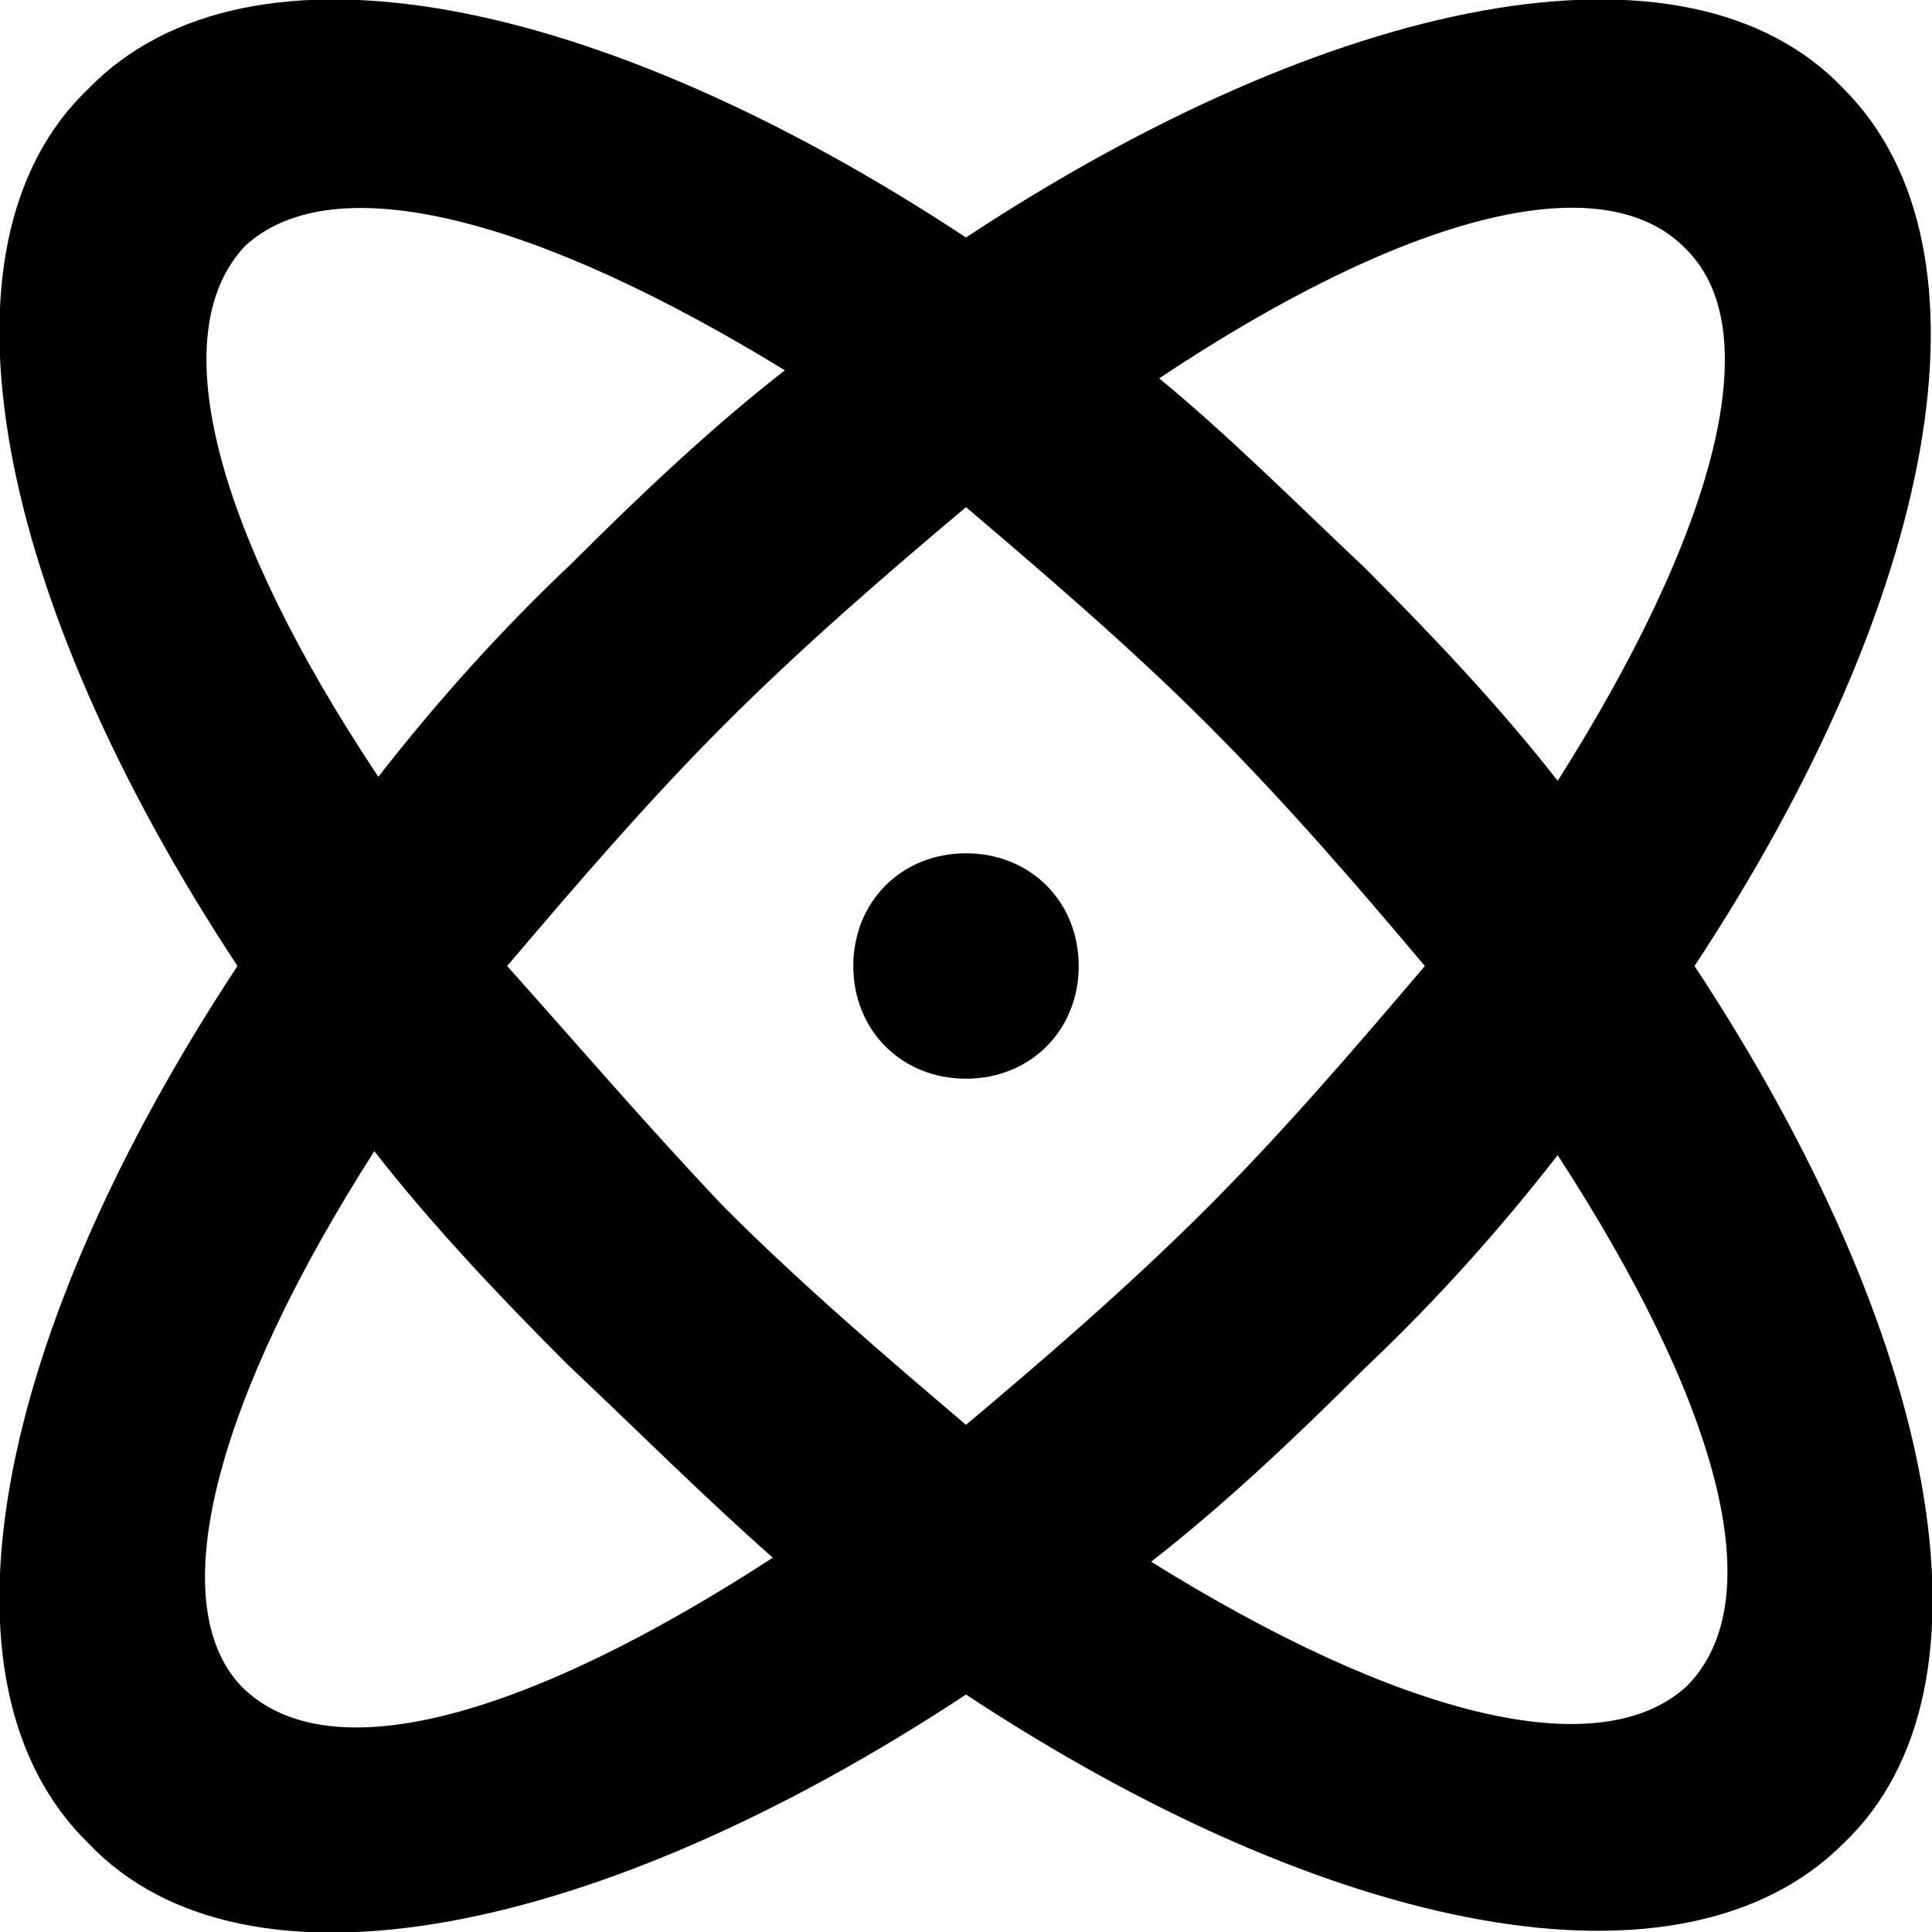 <svg enable-background="new 0 0 48 48" viewBox="0 0 48 48" xmlns="http://www.w3.org/2000/svg"><path d="m24 21.2c1.6 0 2.8 1.2 2.8 2.8s-1.2 2.8-2.8 2.8-2.8-1.2-2.8-2.8 1.2-2.8 2.8-2.8zm-21.8-19c4-4.1 12.7-2.3 21.8 3.7 9.1-6 17.9-7.8 21.8-3.7 4 4 2.3 12.7-3.7 21.8 6 9.1 7.8 17.9 3.7 21.8-4 4-12.7 2.3-21.8-3.7-9.1 6-17.9 7.8-21.8 3.7-4.1-4-2.3-12.7 3.7-21.8-6-9.1-7.8-17.9-3.7-21.8zm31.7 11.9c1.7 1.7 3.4 3.5 4.8 5.3 3.8-6 5.3-11.1 3.2-13.2-2.1-2.2-7.1-.8-13.1 3.2 1.7 1.4 3.3 3 5.1 4.7zm-19.8 19.8c-1.7-1.7-3.4-3.5-4.8-5.3-3.9 6.1-5.3 11.2-3.3 13.3 2.2 2.2 7.2.7 13.2-3.2-1.7-1.5-3.3-3.1-5.1-4.8zm-8-27.8c-2.1 2.2-.7 7.2 3.3 13.2 1.4-1.8 3-3.6 4.8-5.3 1.7-1.7 3.5-3.4 5.3-4.8-6.2-3.8-11.2-5.1-13.4-3.1zm11.9 23.9c1.9 1.9 4 3.7 6 5.4 1.9-1.6 4-3.4 6-5.4 1.9-1.9 3.7-4 5.4-6-1.6-1.9-3.4-4-5.4-6-1.9-1.9-4-3.7-6-5.4-1.9 1.6-4 3.4-6 5.4-1.9 1.9-3.7 4-5.4 6 1.7 1.9 3.5 4 5.4 6zm23.9 11.9c2.2-2.2.7-7.2-3.2-13.2-1.4 1.8-3 3.6-4.8 5.3-1.7 1.7-3.5 3.4-5.3 4.8 6.1 3.8 11.1 5.1 13.3 3.1z"/></svg>